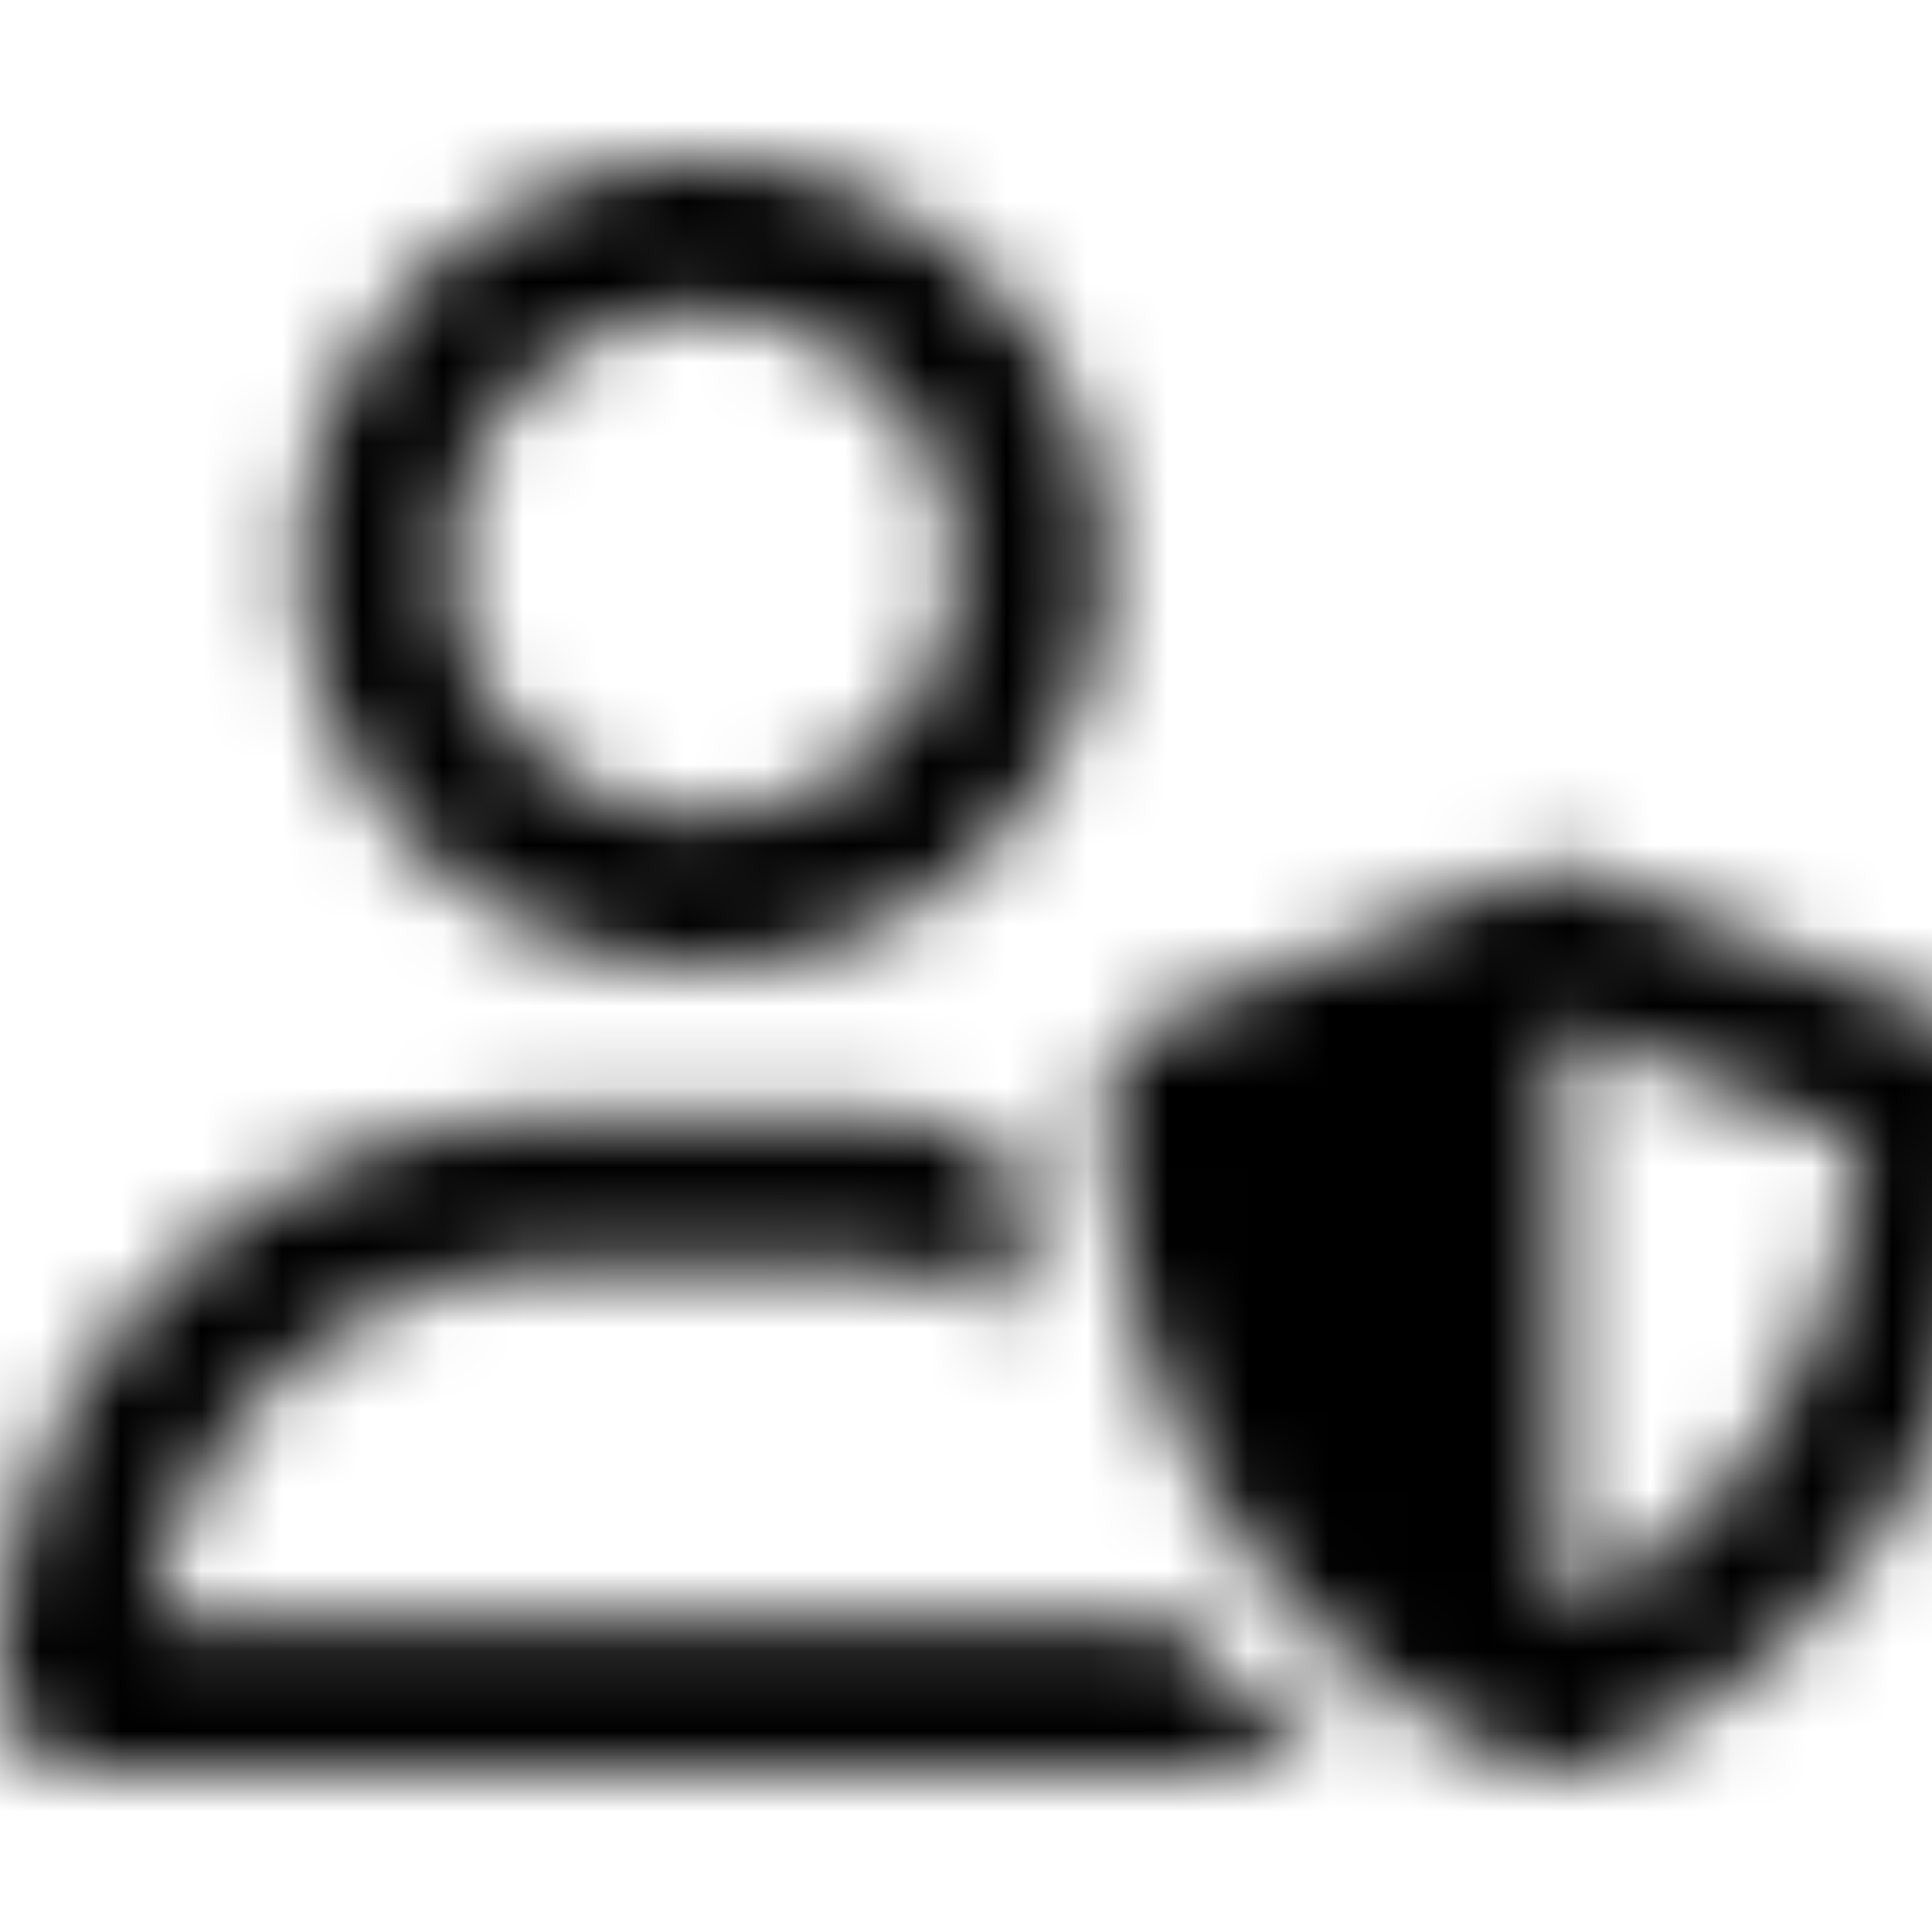 <svg xmlns="http://www.w3.org/2000/svg" width="24" height="24" fill="currentColor" class="icon-user-shield-outline" viewBox="0 0 24 24">
  <mask id="a" width="25" height="21" x="0" y="2" maskUnits="userSpaceOnUse" style="mask-type:alpha">
    <path d="M8.75 10.125c1.094 0 2.11-.586 2.695-1.562.547-.938.547-2.149 0-3.126C10.86 4.5 9.844 3.875 8.75 3.875c-1.133 0-2.148.625-2.734 1.563-.547.976-.547 2.187 0 3.125a3.16 3.16 0 0 0 2.734 1.562M8.75 2c1.758 0 3.398.977 4.297 2.5.898 1.563.898 3.477 0 5A4.96 4.96 0 0 1 8.75 12a4.97 4.97 0 0 1-4.336-2.5c-.898-1.523-.898-3.437 0-5C5.313 2.977 6.954 2 8.75 2M1.914 20.125H14.61c.508.703 1.172 1.328 1.914 1.875H1.133A1.134 1.134 0 0 1 0 20.867C0 17 3.086 13.875 6.953 13.875h3.555c.703 0 1.367.117 1.992.313.04.624.117 1.367.313 2.148a5.04 5.04 0 0 0-2.305-.586H6.953c-2.578 0-4.687 1.914-5.039 4.375m17.11-9.297a.97.97 0 0 1 .663 0l4.688 1.875c.39.156.625.508.625.86 0 2.5-1.016 6.601-5.273 8.398a1.2 1.2 0 0 1-.743 0c-4.257-1.797-5.234-5.898-5.234-8.398 0-.352.234-.704.586-.86zm4.062 3.36-3.711-1.485v7.344c2.656-1.29 3.555-3.867 3.71-5.86"/>
  </mask>
  <g mask="url(#a)">
    <path d="M0 0h24v24H0z"/>
  </g>
</svg>